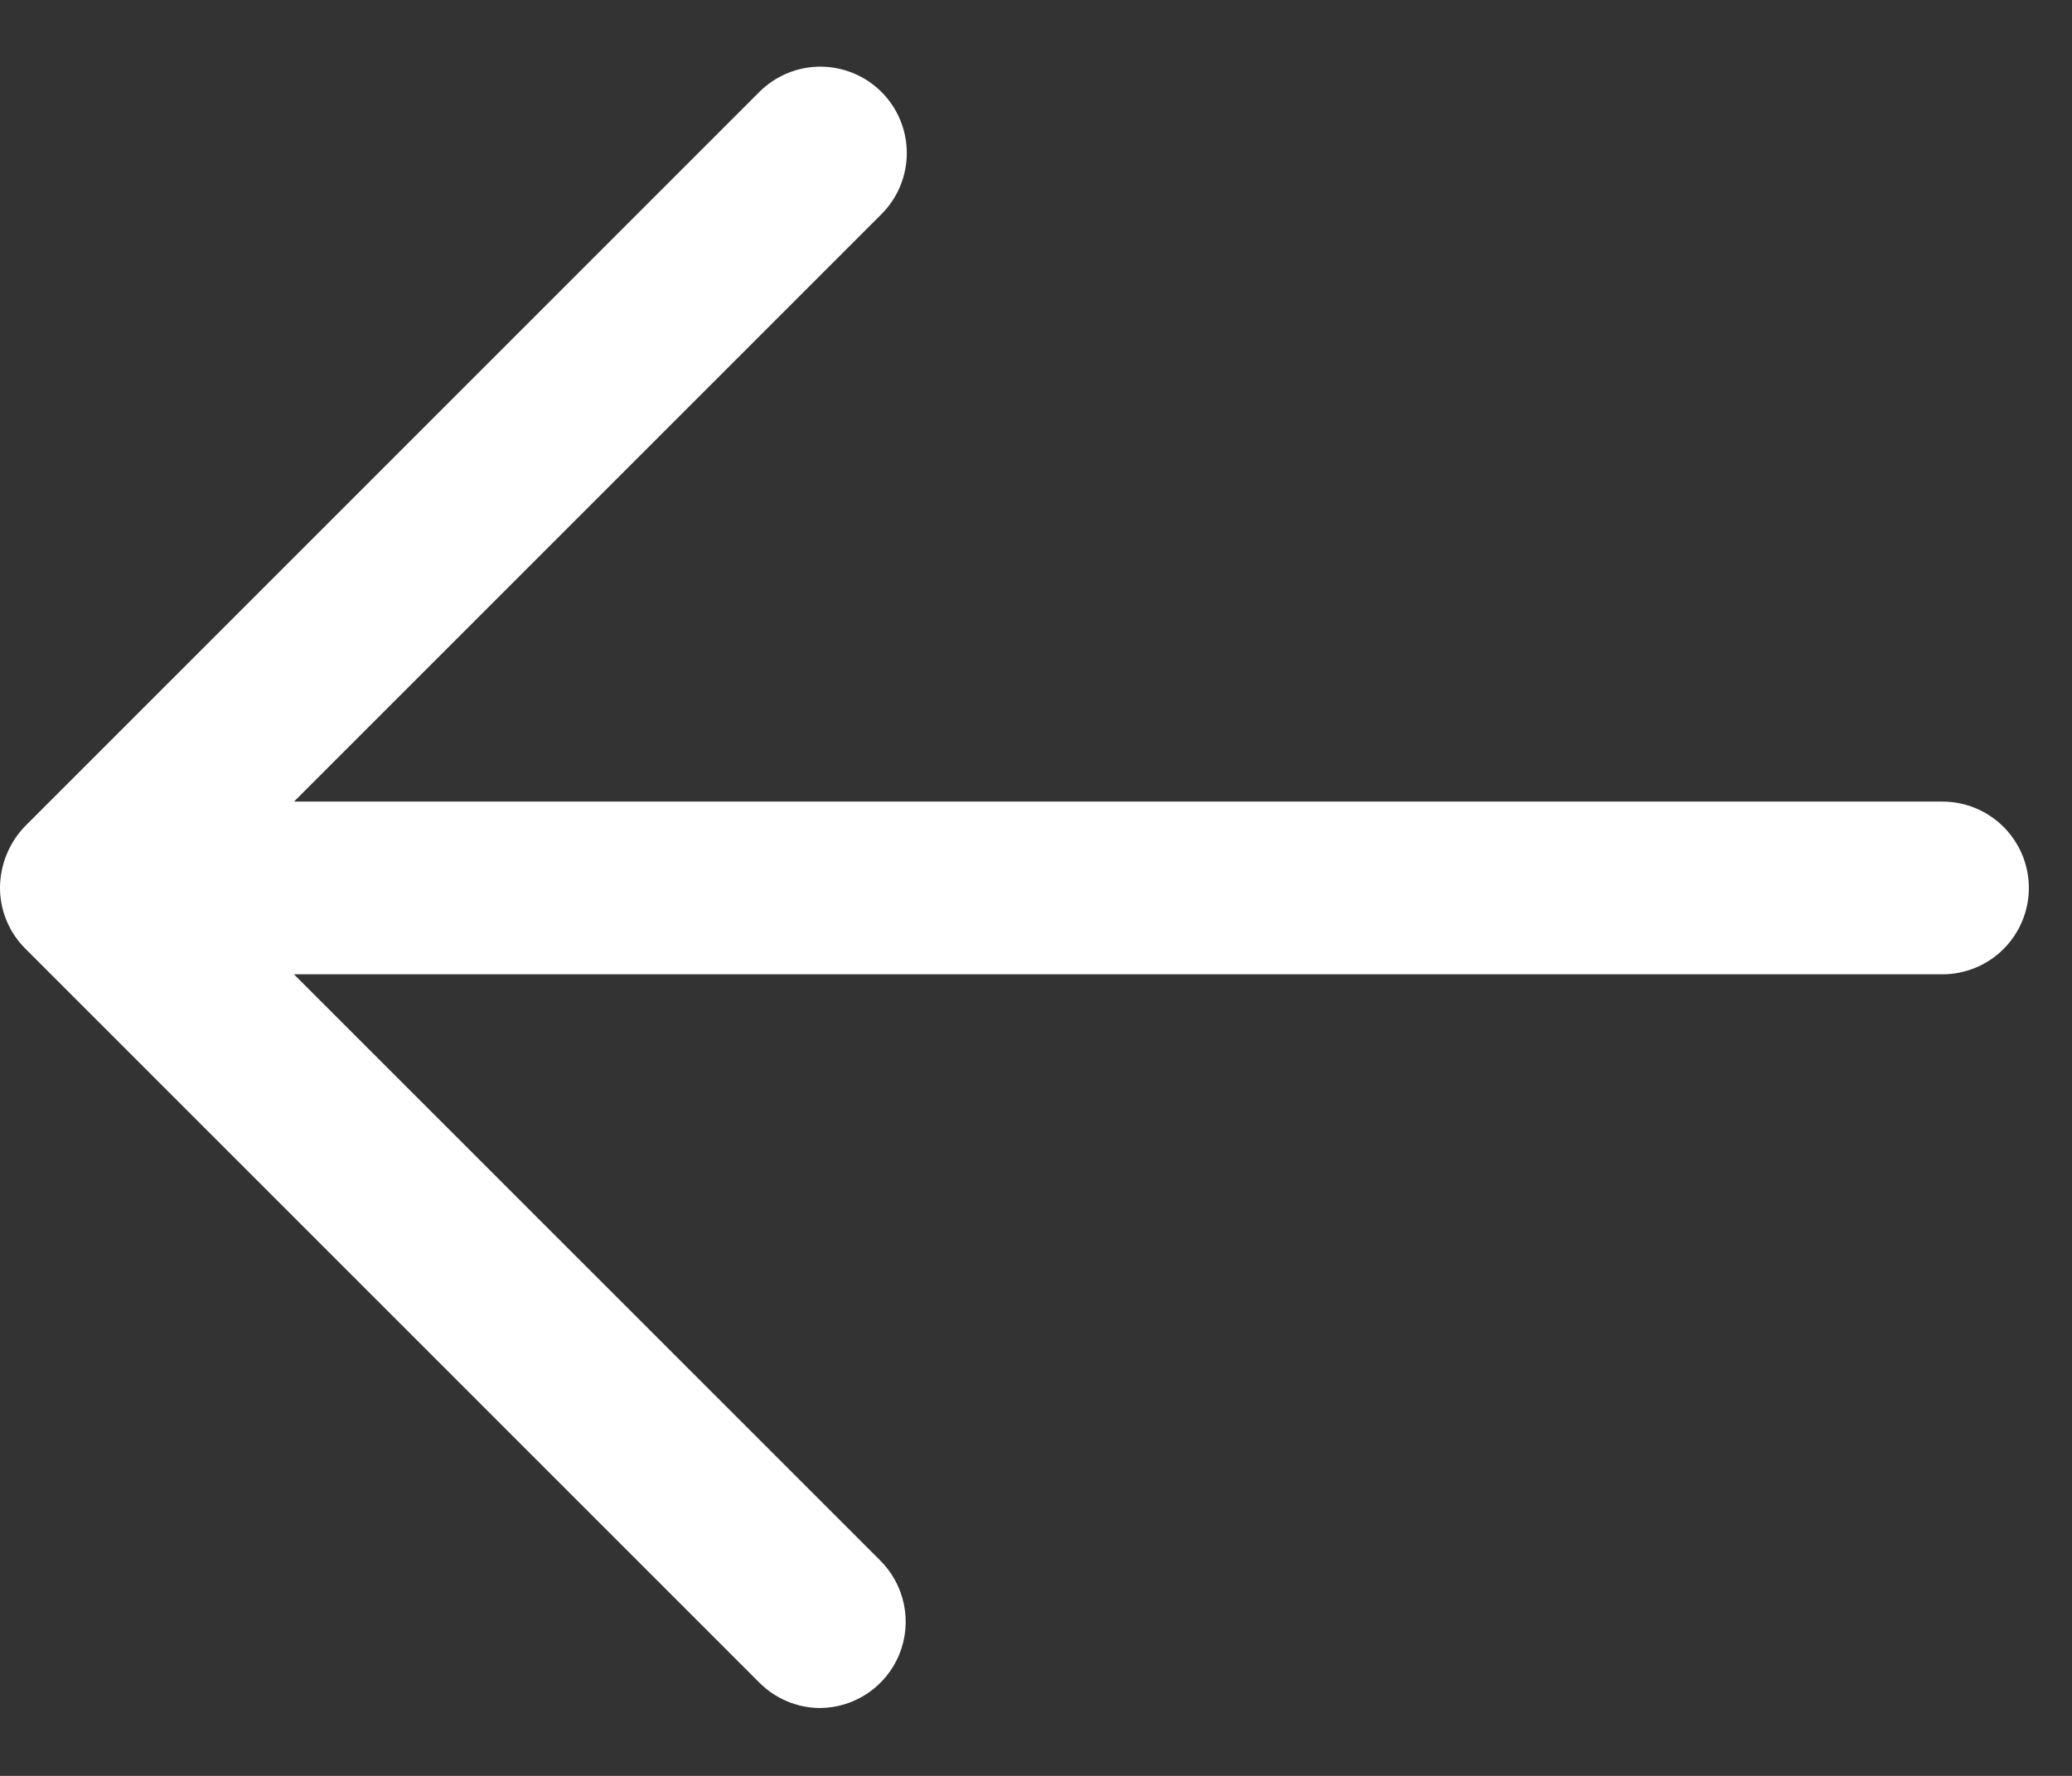 <svg width="28" height="24" viewBox="0 0 28 24" fill="none" xmlns="http://www.w3.org/2000/svg">
<rect x="0" y="0" width="28" height="24" fill="#333333" stroke="none"/>
<path d="M10.261 22.739C10.479 22.958 10.774 23.082 11.083 23.083C11.314 23.081 11.539 23.011 11.73 22.88C11.921 22.75 12.069 22.566 12.155 22.352C12.241 22.138 12.262 21.903 12.214 21.677C12.167 21.451 12.053 21.244 11.888 21.082L3.972 13.167H26.25C26.559 13.167 26.856 13.044 27.075 12.825C27.294 12.606 27.417 12.309 27.417 12C27.417 11.691 27.294 11.394 27.075 11.175C26.856 10.956 26.559 10.833 26.25 10.833H3.973L11.912 2.894C12.131 2.675 12.254 2.378 12.254 2.069C12.254 1.759 12.131 1.462 11.912 1.243C11.693 1.024 11.396 0.901 11.086 0.901C10.777 0.901 10.48 1.024 10.261 1.243L0.344 11.16C0.125 11.384 0.001 11.686 0 12C0.001 12.309 0.125 12.605 0.344 12.822L10.261 22.739Z" fill="white"/>
</svg>
